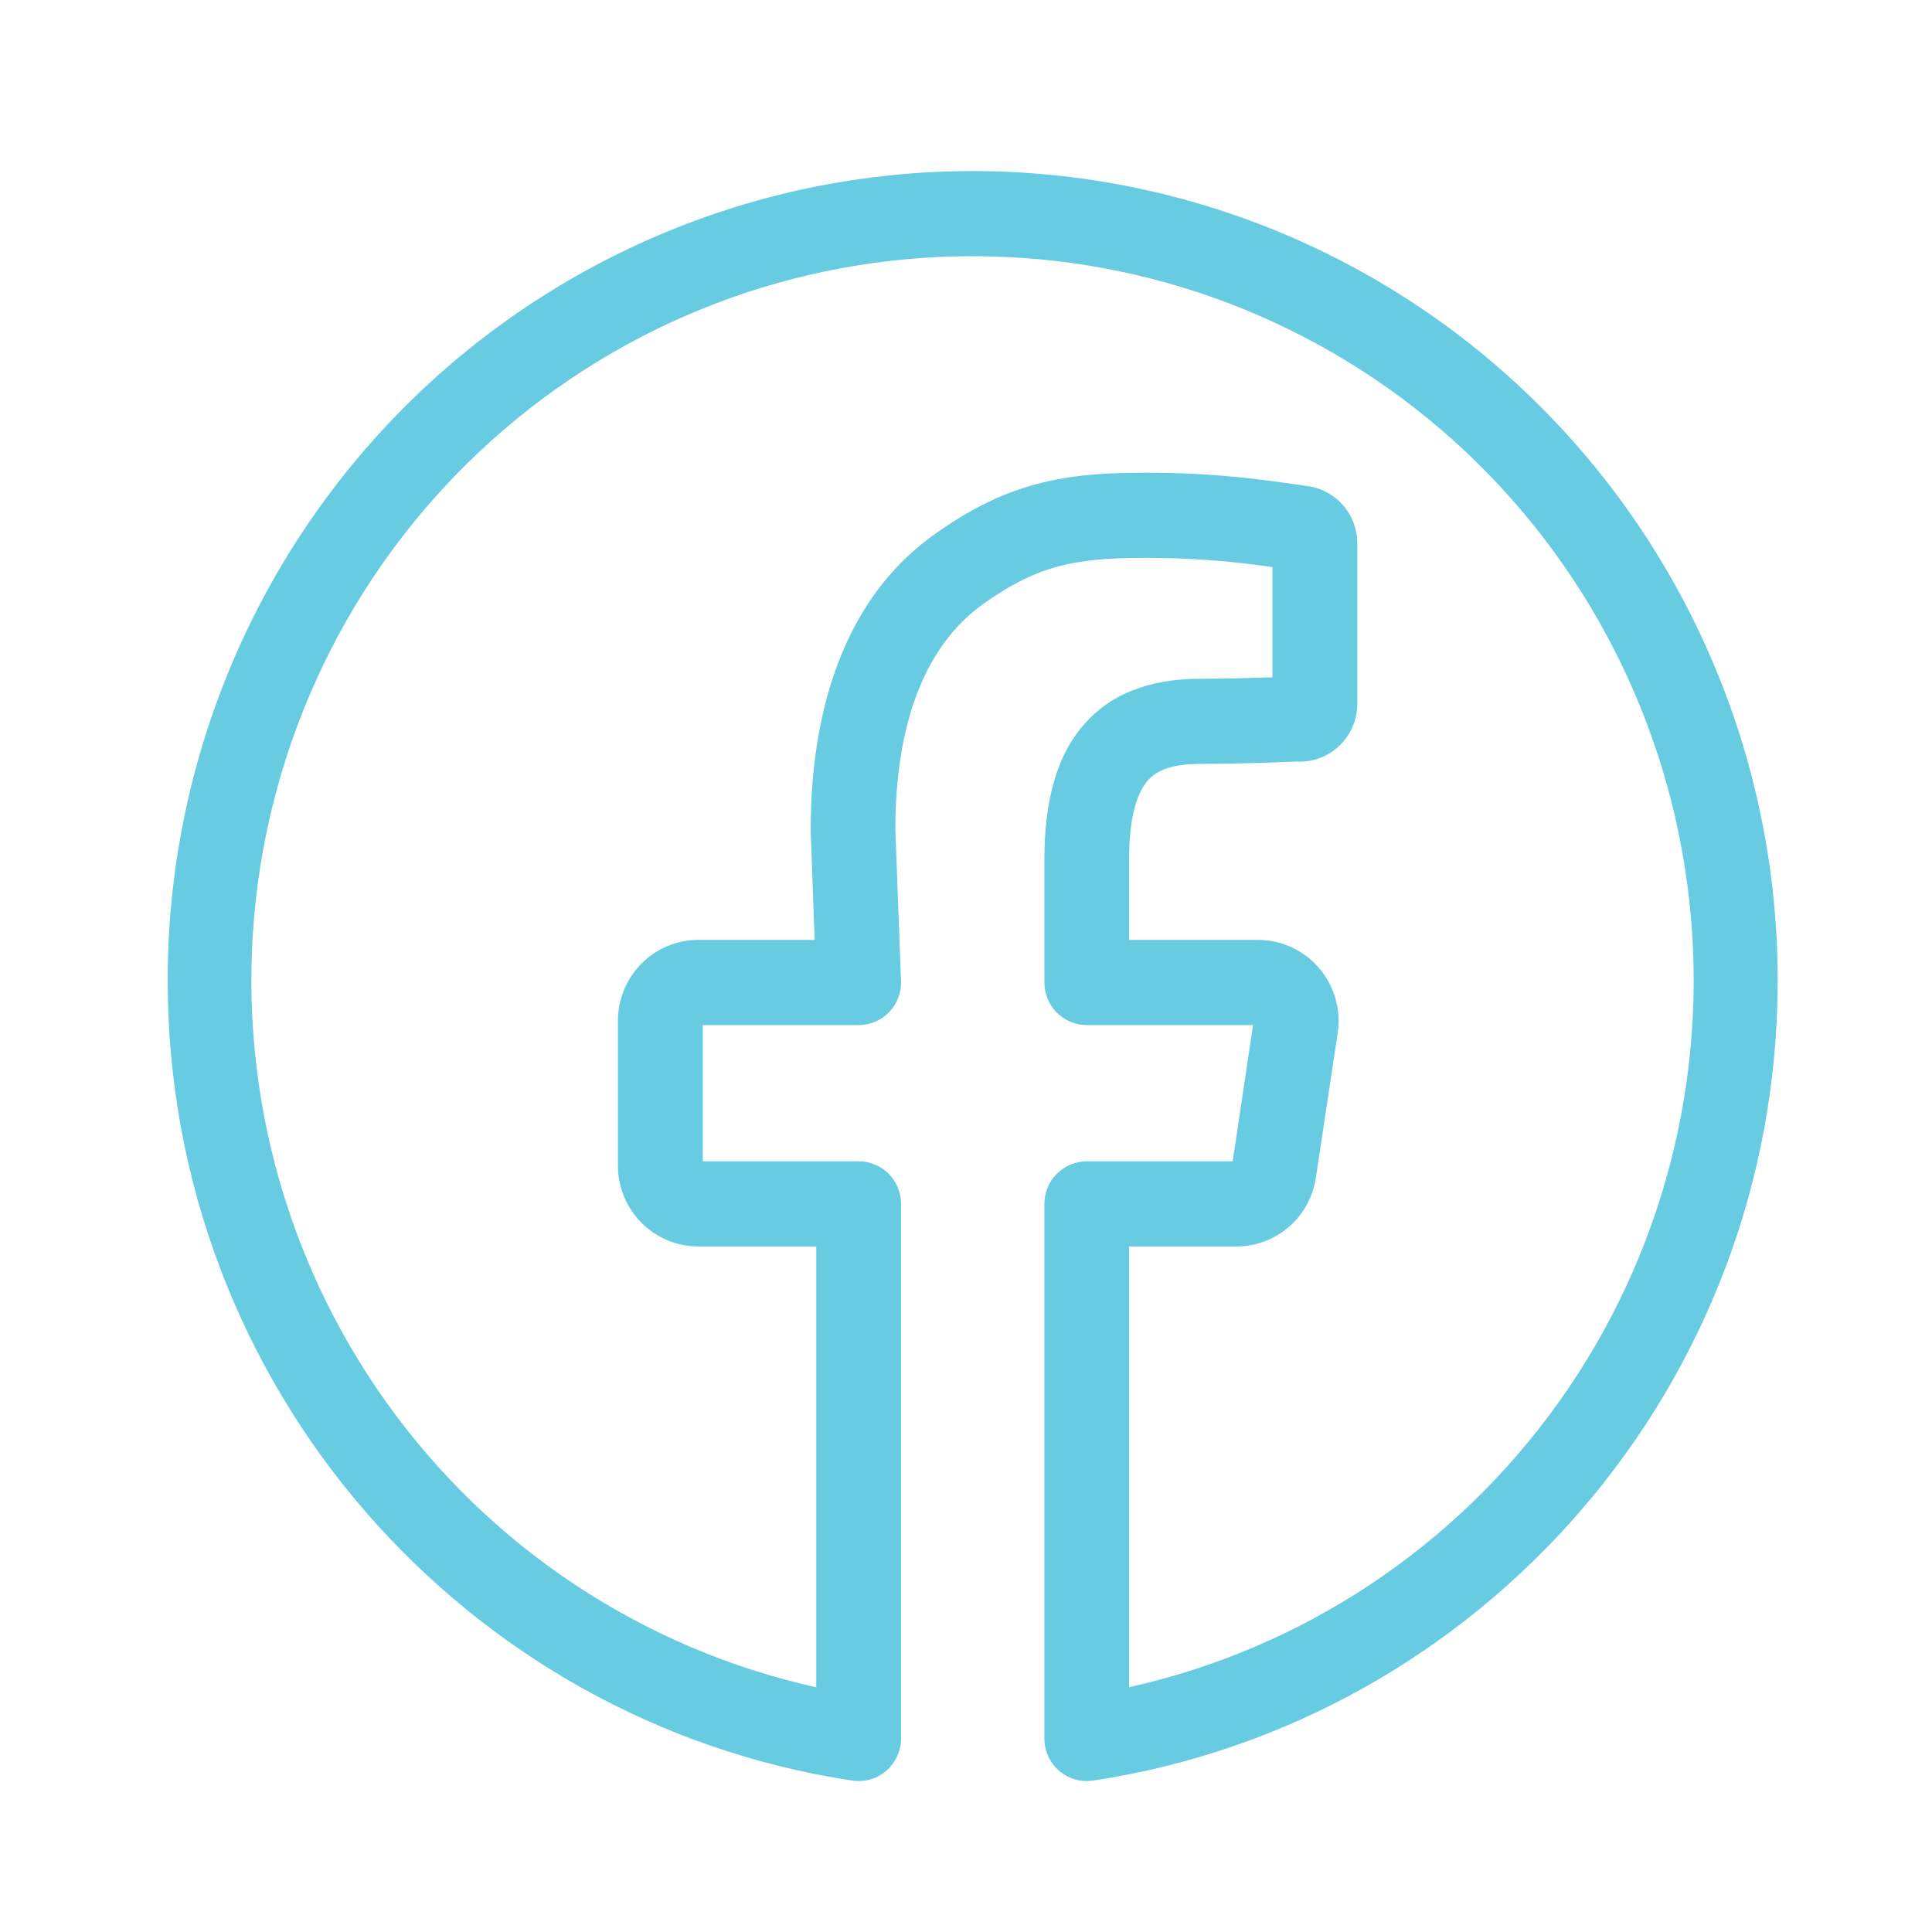 <svg width="24" height="24" viewBox="0 0 24 24" fill="none" xmlns="http://www.w3.org/2000/svg">
<path fill-rule="evenodd" clip-rule="evenodd" d="M12.083 3.183C9.877 3.18 7.747 3.996 6.103 5.475C4.459 6.953 3.417 8.991 3.176 11.195C2.935 13.4 3.512 15.616 4.798 17.418C6.083 19.221 7.986 20.482 10.14 20.96V15.484H8.675C8.41 15.484 8.156 15.378 7.969 15.19C7.782 15.002 7.676 14.746 7.676 14.48V12.68C7.676 12.414 7.782 12.159 7.969 11.97C8.156 11.782 8.41 11.676 8.675 11.676H10.12L10.071 10.328V10.307C10.071 9.375 10.231 7.629 11.595 6.648C12.032 6.333 12.434 6.132 12.872 6.015C13.303 5.898 13.74 5.872 14.23 5.872C15.088 5.872 15.682 5.958 16.063 6.013L16.24 6.038C16.598 6.085 16.861 6.392 16.861 6.749V8.742C16.861 8.84 16.841 8.937 16.803 9.026C16.764 9.116 16.708 9.197 16.637 9.265C16.566 9.332 16.483 9.384 16.391 9.418C16.3 9.451 16.203 9.466 16.105 9.46H16.104C15.96 9.467 15.399 9.489 14.917 9.489C14.555 9.489 14.373 9.572 14.268 9.685C14.155 9.806 14.026 10.074 14.026 10.674V11.676H15.63C15.774 11.676 15.917 11.708 16.048 11.769C16.179 11.83 16.296 11.919 16.39 12.03C16.483 12.14 16.552 12.27 16.591 12.41C16.63 12.55 16.639 12.697 16.616 12.84L16.344 14.645C16.305 14.88 16.185 15.093 16.005 15.246C15.824 15.4 15.595 15.484 15.359 15.484H14.026V20.959C16.18 20.48 18.081 19.218 19.365 17.416C20.65 15.614 21.227 13.399 20.986 11.195C20.745 8.992 19.703 6.955 18.06 5.476C16.417 3.998 14.289 3.181 12.083 3.183ZM2.083 12.178C2.083 9.512 3.137 6.955 5.012 5.069C6.888 3.184 9.431 2.125 12.083 2.125C14.735 2.125 17.279 3.184 19.154 5.069C21.03 6.955 22.083 9.512 22.083 12.178C22.083 17.219 18.392 21.393 13.578 22.119C13.503 22.13 13.427 22.125 13.354 22.104C13.281 22.083 13.214 22.046 13.156 21.997C13.099 21.947 13.053 21.885 13.021 21.816C12.99 21.747 12.974 21.672 12.974 21.595V14.955C12.974 14.815 13.029 14.68 13.128 14.581C13.227 14.482 13.361 14.426 13.5 14.426H15.313L15.566 12.734H13.5C13.361 12.734 13.227 12.678 13.128 12.579C13.029 12.48 12.974 12.345 12.974 12.205V10.675C12.974 9.959 13.121 9.368 13.5 8.962C13.886 8.547 14.414 8.432 14.917 8.432C15.225 8.432 15.571 8.421 15.807 8.414V7.045C15.285 6.967 14.758 6.929 14.23 6.93C13.773 6.93 13.442 6.957 13.143 7.037C12.852 7.115 12.563 7.253 12.206 7.508C11.304 8.158 11.123 9.391 11.122 10.298L11.193 12.186C11.195 12.257 11.184 12.328 11.158 12.394C11.133 12.461 11.095 12.521 11.045 12.573C10.996 12.624 10.937 12.665 10.872 12.692C10.807 12.72 10.737 12.734 10.666 12.734H8.73V14.426H10.666C10.806 14.426 10.94 14.482 11.039 14.581C11.137 14.68 11.193 14.815 11.193 14.955V21.595C11.193 21.672 11.177 21.747 11.145 21.816C11.114 21.885 11.068 21.947 11.01 21.997C10.953 22.046 10.885 22.083 10.813 22.104C10.74 22.125 10.663 22.13 10.588 22.119C5.775 21.393 2.083 17.22 2.083 12.178Z" fill="#67CBE2"/>
</svg>
